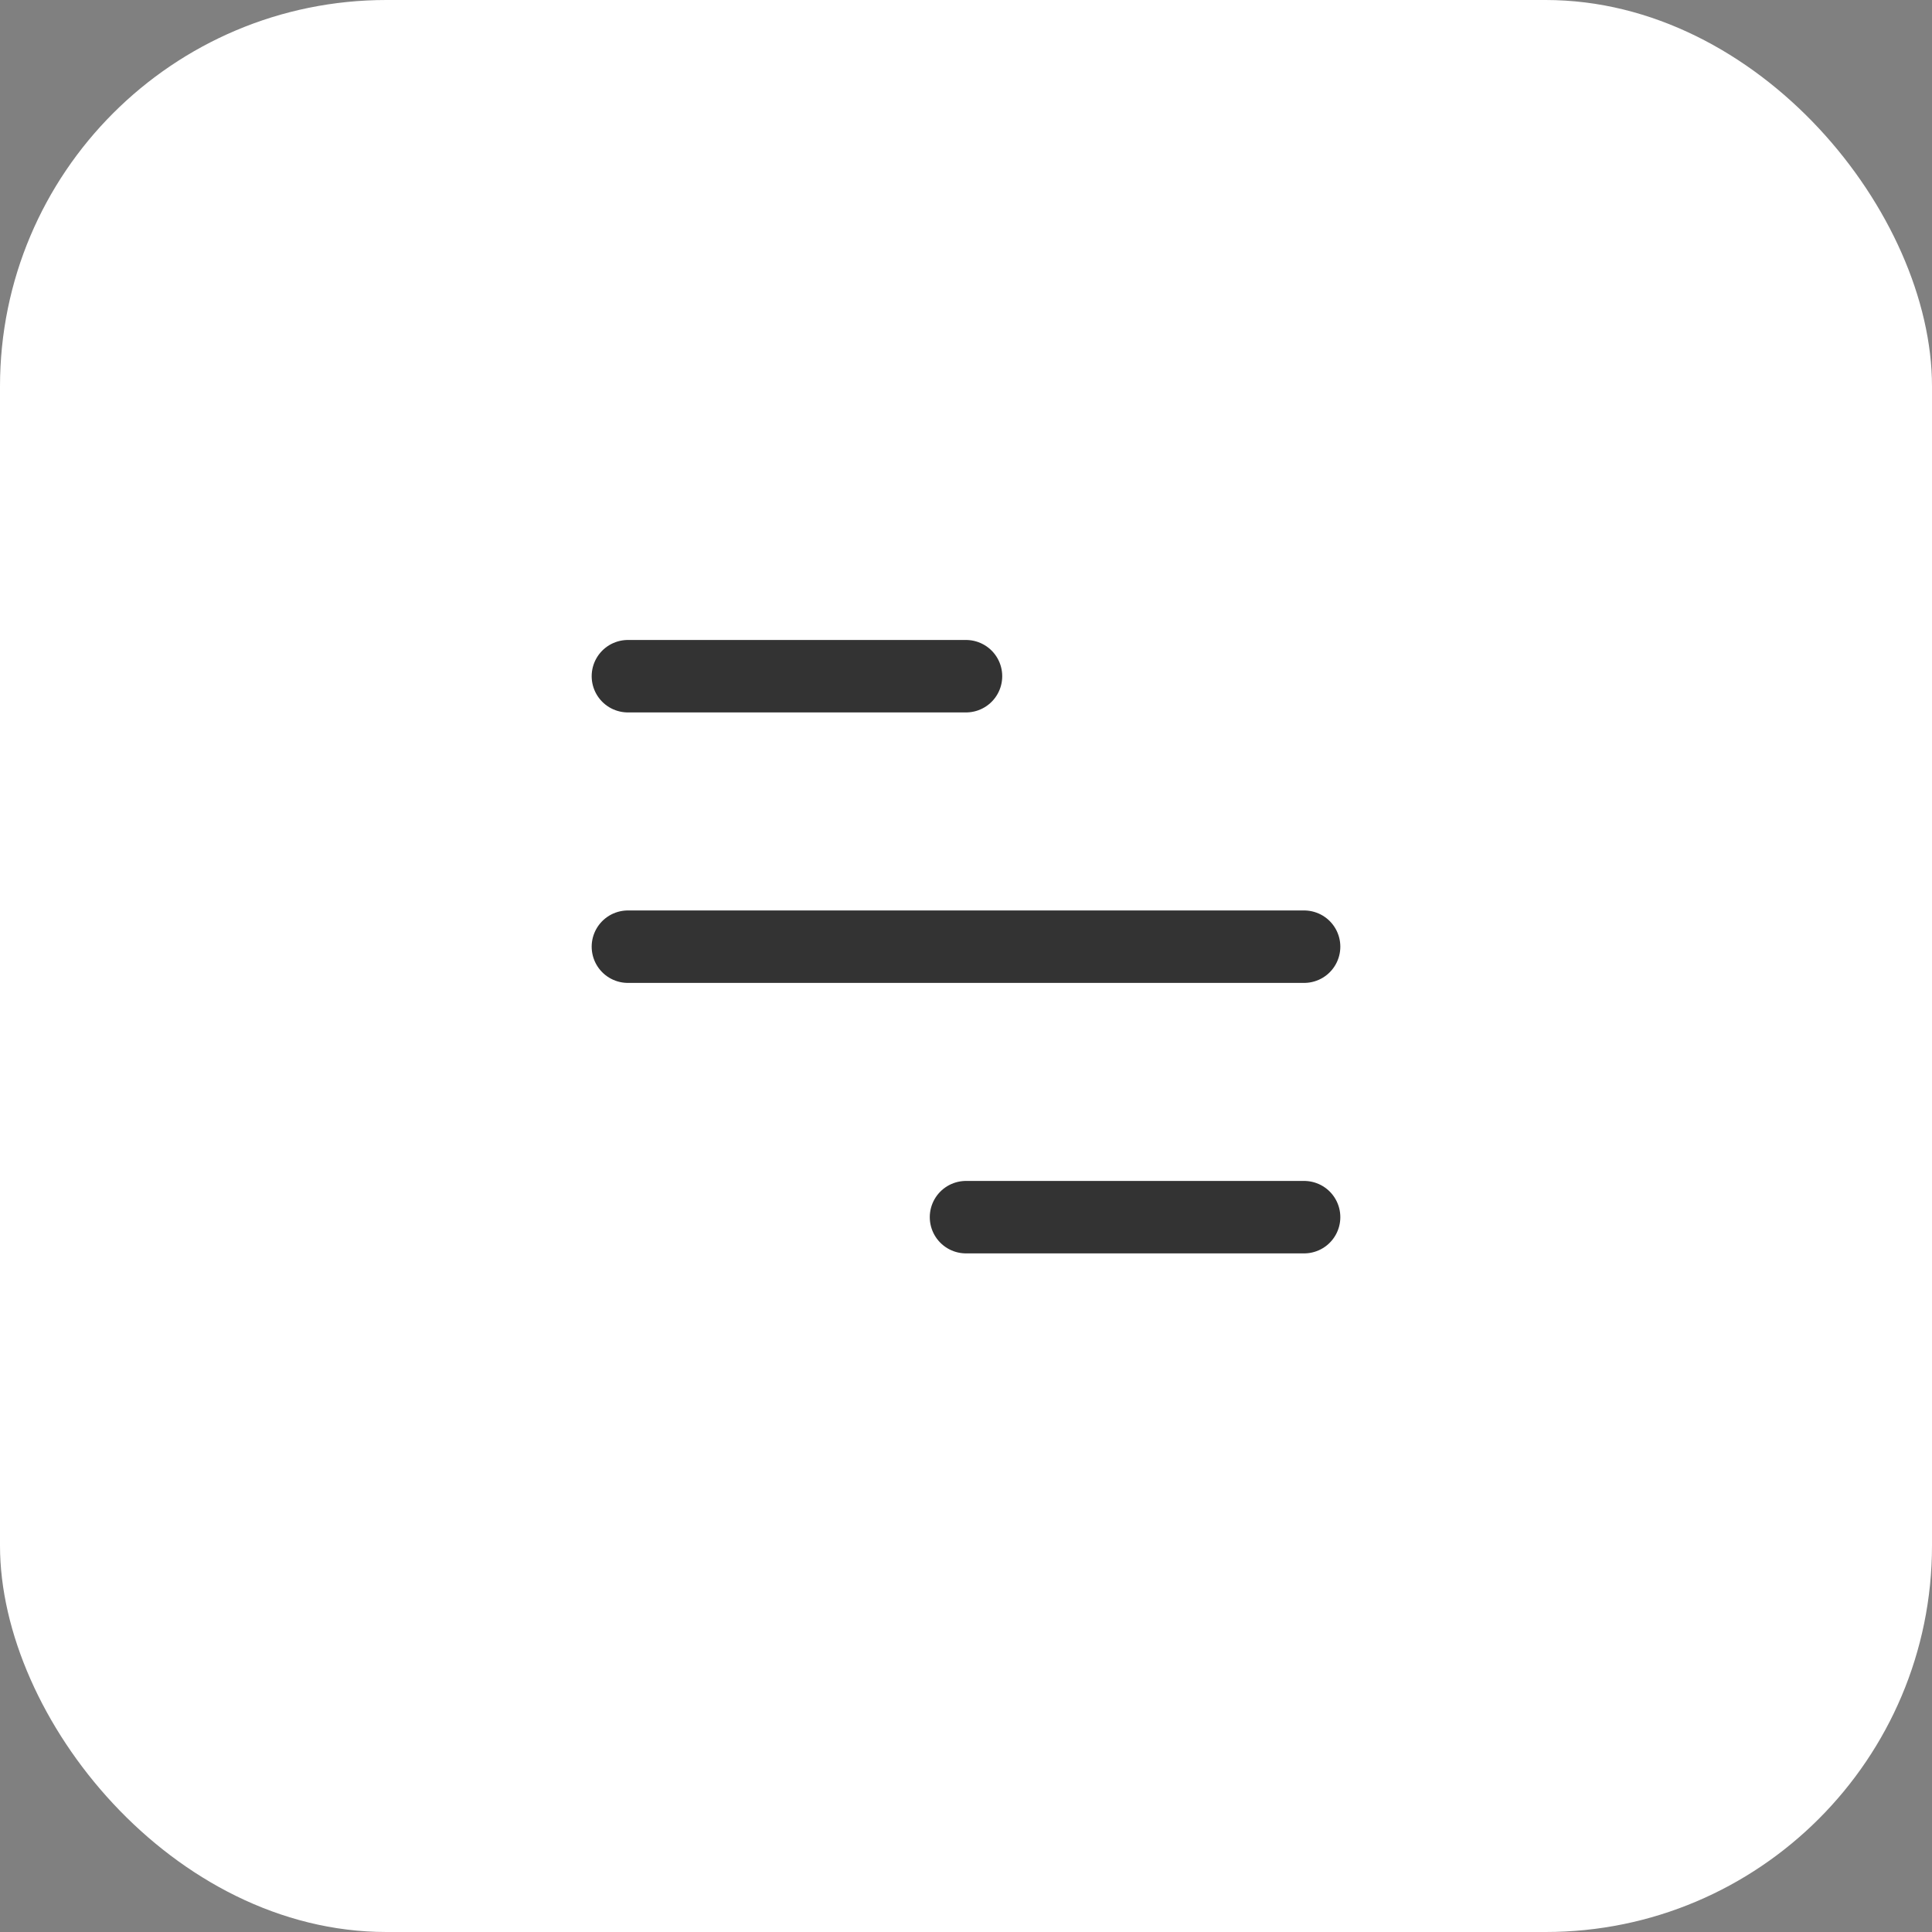 <svg width="40" height="40" viewBox="0 0 40 40" fill="none" xmlns="http://www.w3.org/2000/svg">
<rect x="0" y="0" width="40" height="40" fill="#808080" stroke="none"/>
<rect width="40" height="40" rx="8" fill="white"/>
<path d="M13 14H20M13 19.6H27M20 25.2H27" stroke="#333333" stroke-width="1.5" stroke-linecap="round"/>
</svg>
